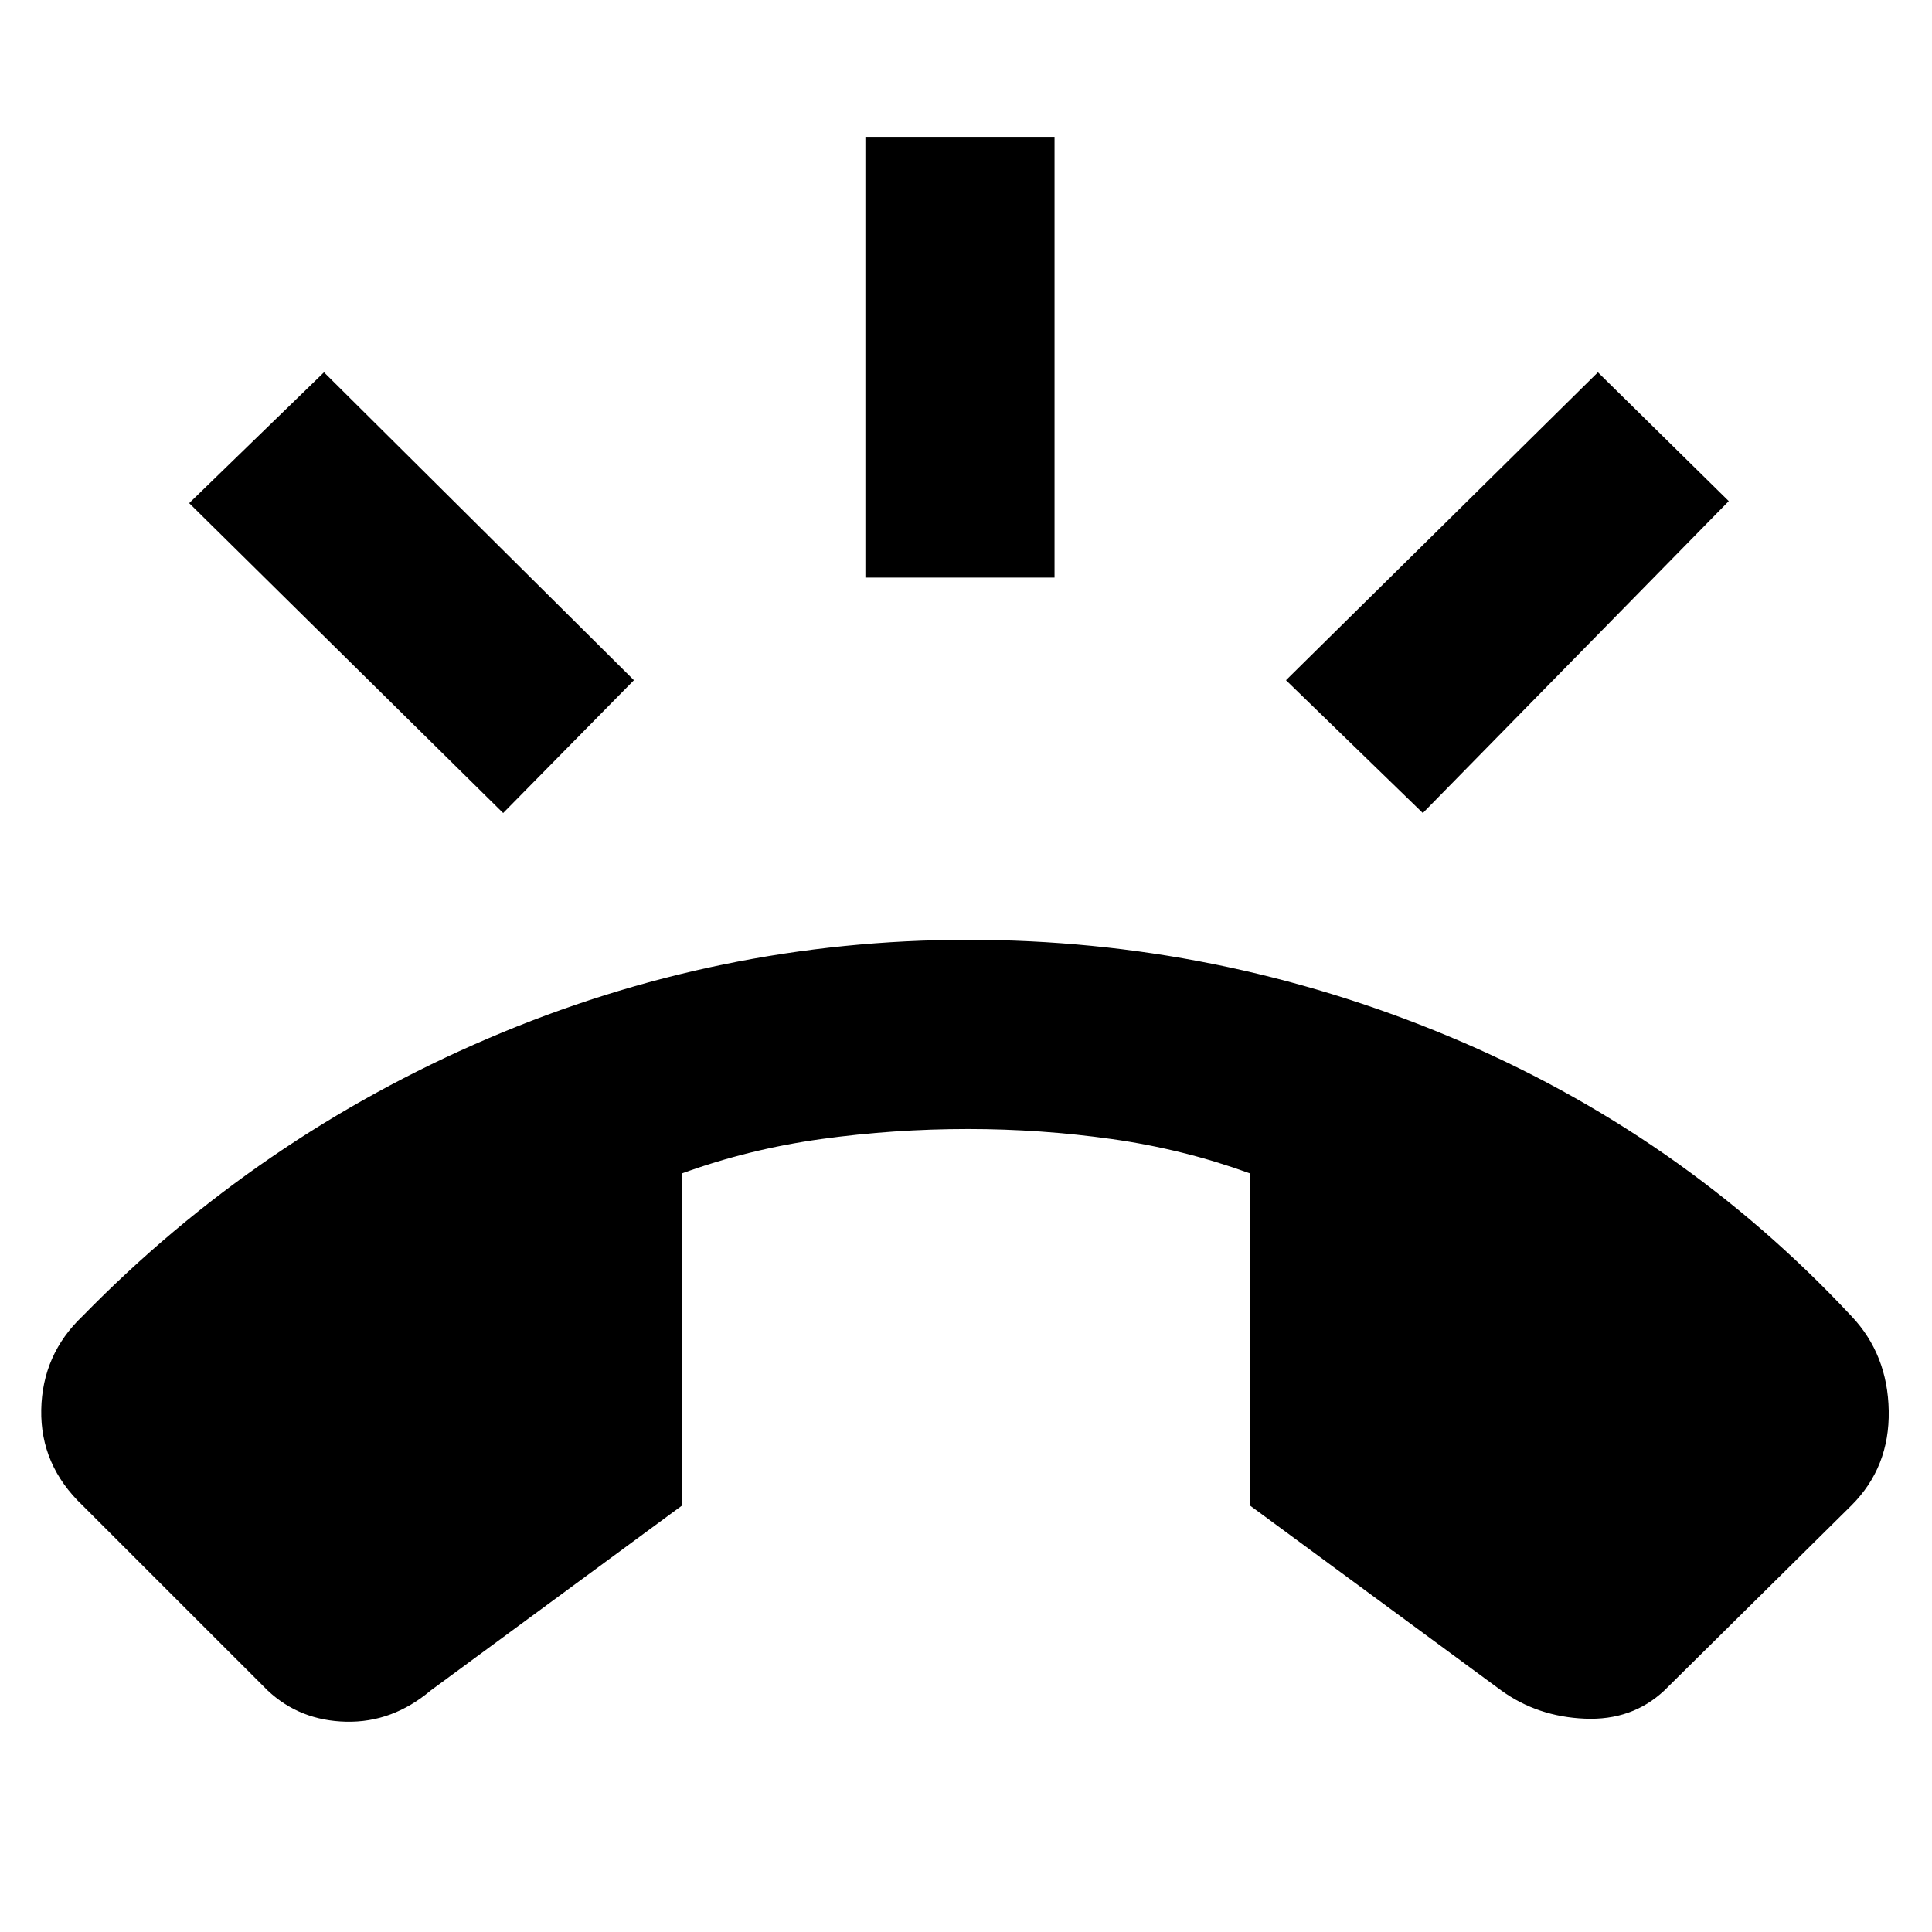 <svg xmlns="http://www.w3.org/2000/svg" height="40" width="40"><path d="M20.042 19.458q5.166 0 9.958 2t8.333 5.792q.75.792.771 1.958.021 1.167-.771 1.959L34.458 35q-.666.625-1.646.583-.979-.041-1.729-.583l-5.208-3.833v-6.875q-1.375-.5-2.854-.709-1.479-.208-2.979-.208-1.542 0-3.042.208-1.5.209-2.875.709v6.875L8.917 35q-.792.667-1.75.646-.959-.021-1.625-.646l-3.834-3.833q-.875-.834-.854-1.979.021-1.146.854-1.938 3.625-3.708 8.396-5.75 4.771-2.042 9.938-2.042Zm-2.125-7.5V2.833h3.916v9.125Zm11.541 4.875-2.833-2.75 6.458-6.375 2.709 2.667Zm-19.041 0-6.5-6.416 2.791-2.709 6.417 6.375Z"/></svg>